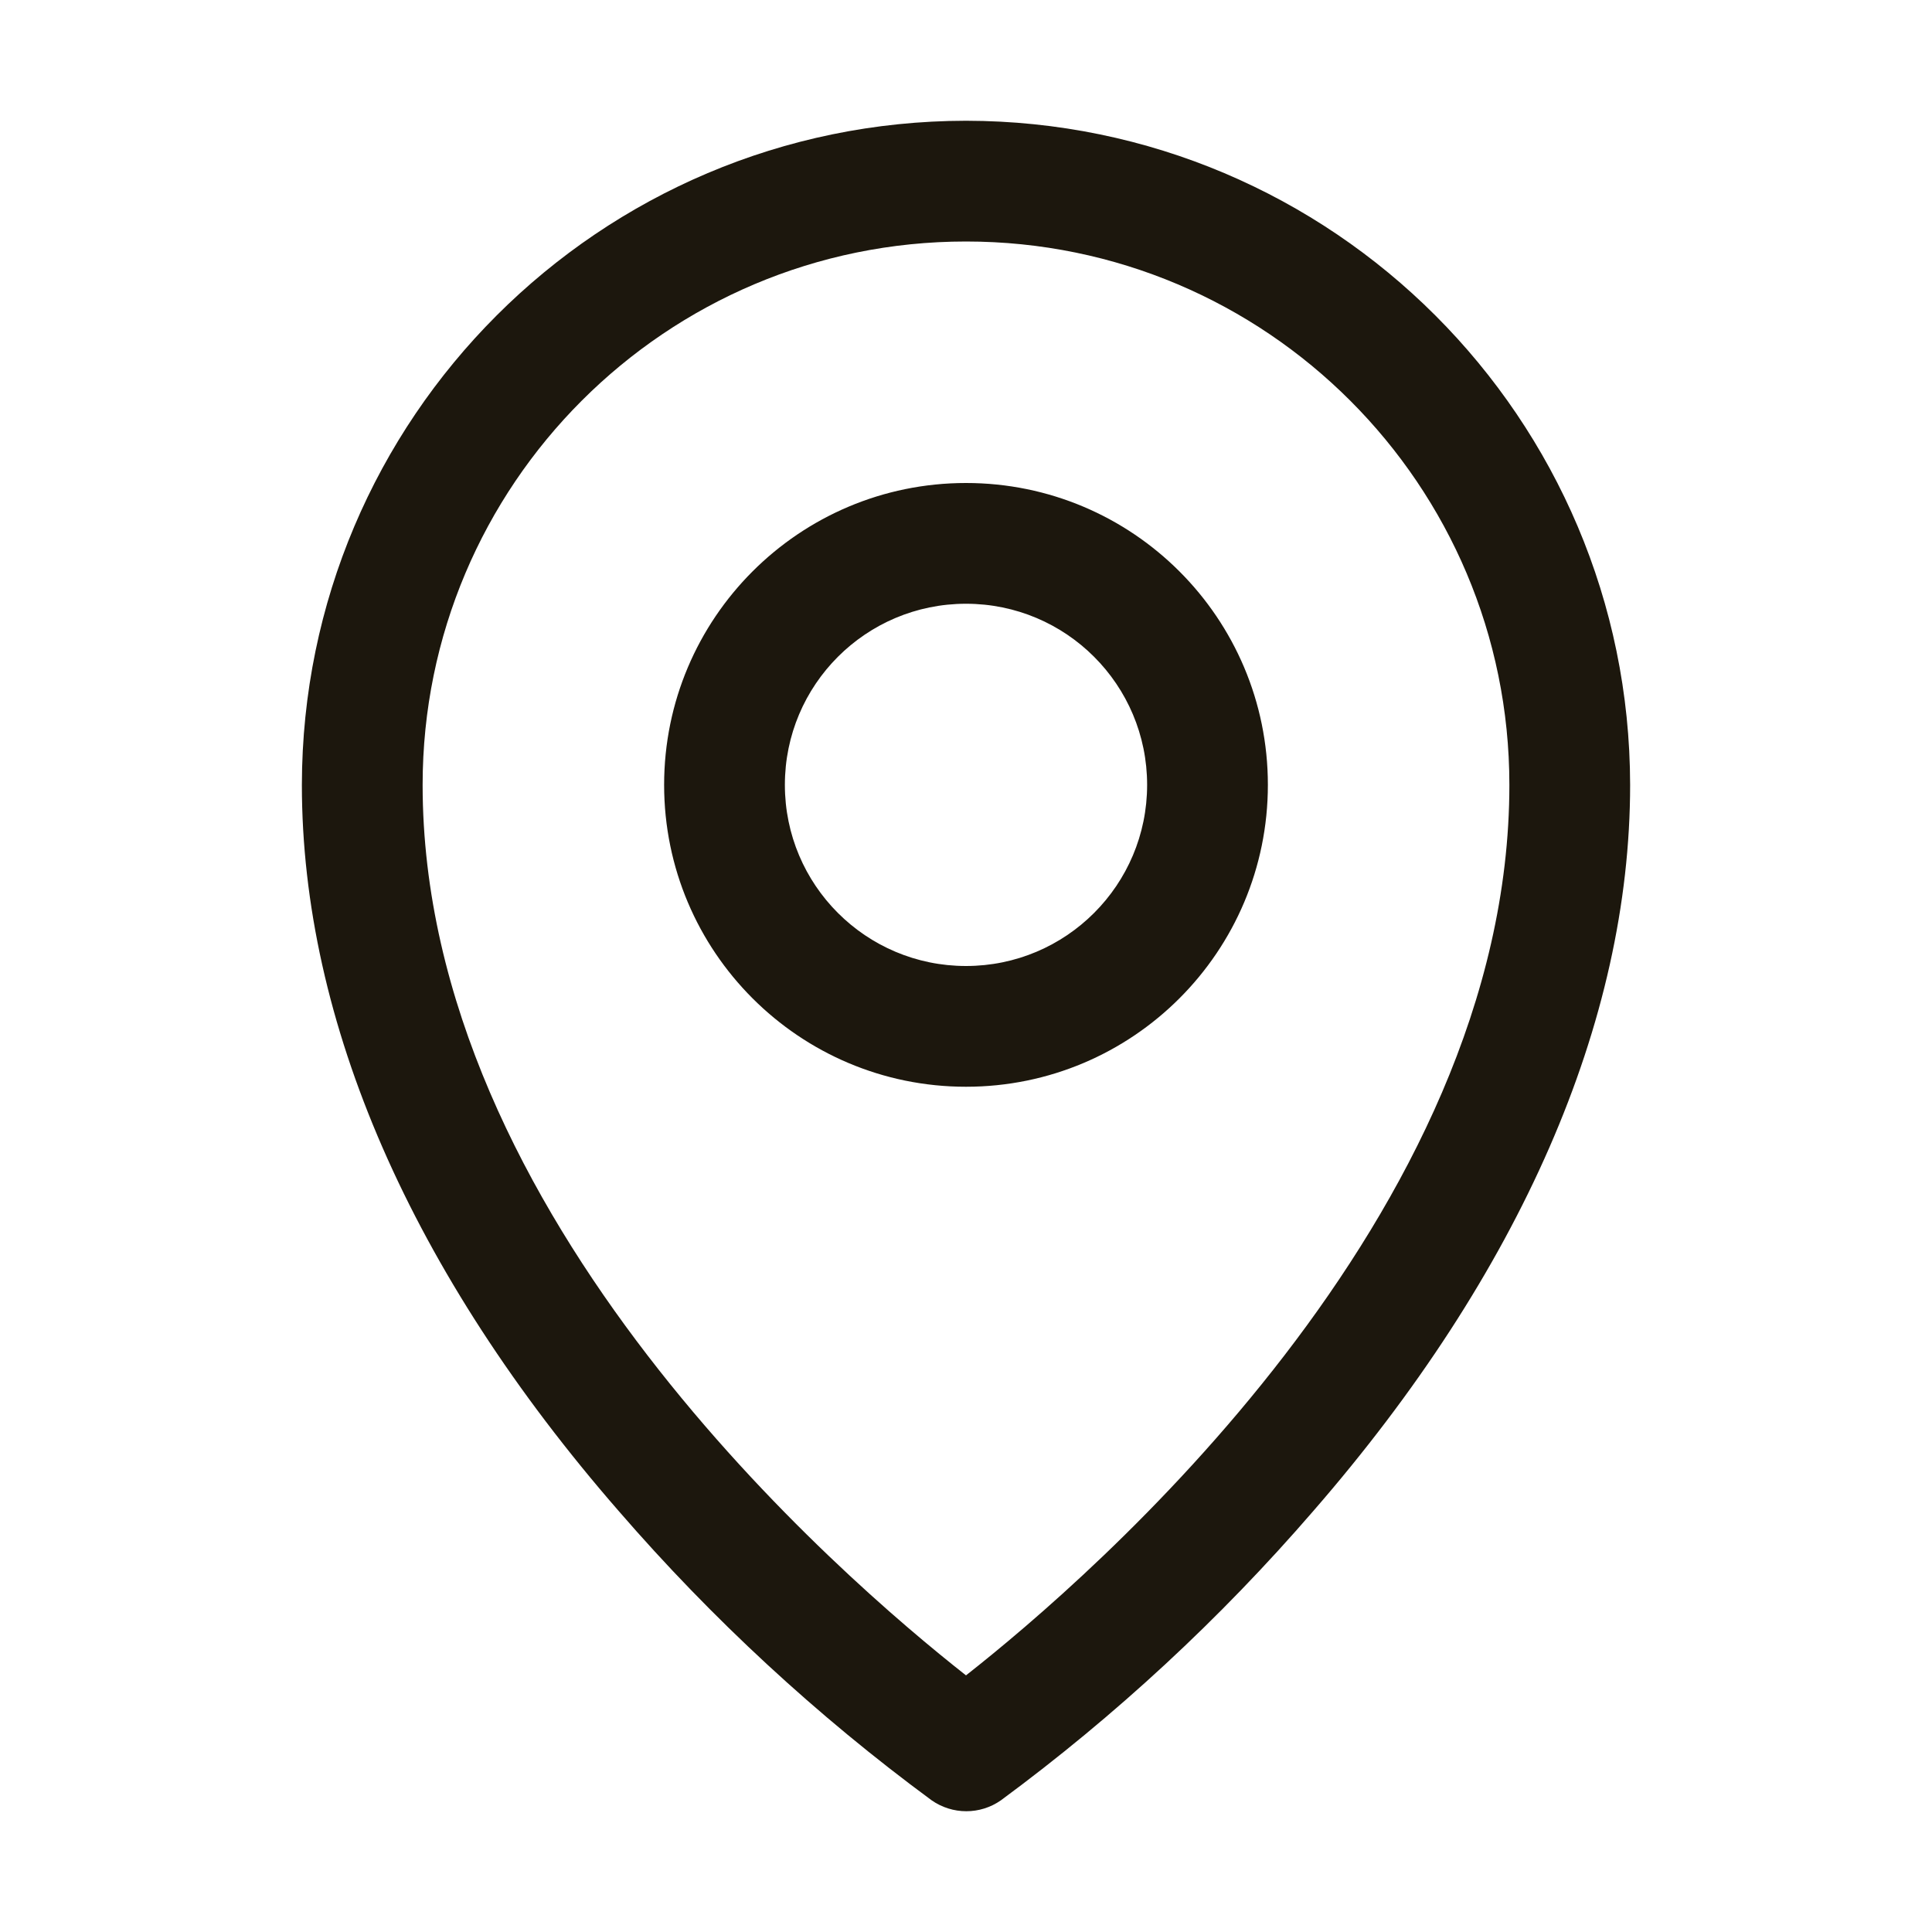 <svg width="24" height="24" viewBox="0 0 24 24" fill="none" xmlns="http://www.w3.org/2000/svg">
<g clip-path="url(#clip0_2_299)">
<path fill-rule="evenodd" clip-rule="evenodd" d="M12 6C9.929 6 8.25 7.679 8.25 9.75C8.25 11.821 9.929 13.5 12 13.5C14.071 13.5 15.75 11.821 15.75 9.75C15.75 7.679 14.071 6 12 6ZM12 12C10.757 12 9.75 10.993 9.75 9.75C9.75 8.507 10.757 7.5 12 7.5C13.243 7.5 14.25 8.507 14.25 9.75C14.25 10.993 13.243 12 12 12ZM12 1.5C7.446 1.505 3.755 5.196 3.75 9.75C3.75 12.694 5.11 15.814 7.688 18.773C8.846 20.111 10.149 21.315 11.573 22.364C11.832 22.545 12.176 22.545 12.434 22.364C13.856 21.315 15.157 20.11 16.312 18.773C18.886 15.814 20.25 12.694 20.25 9.75C20.245 5.196 16.554 1.505 12 1.5ZM12 20.812C10.45 19.594 5.25 15.117 5.25 9.75C5.25 6.022 8.272 3 12 3C15.728 3 18.75 6.022 18.75 9.75C18.75 15.115 13.55 19.594 12 20.812Z" fill="#1C170D"/>
</g>
<defs>
<clipPath id="clip0_2_299">
<rect width="24" height="24" fill="white"/>
</clipPath>
</defs>
</svg>
